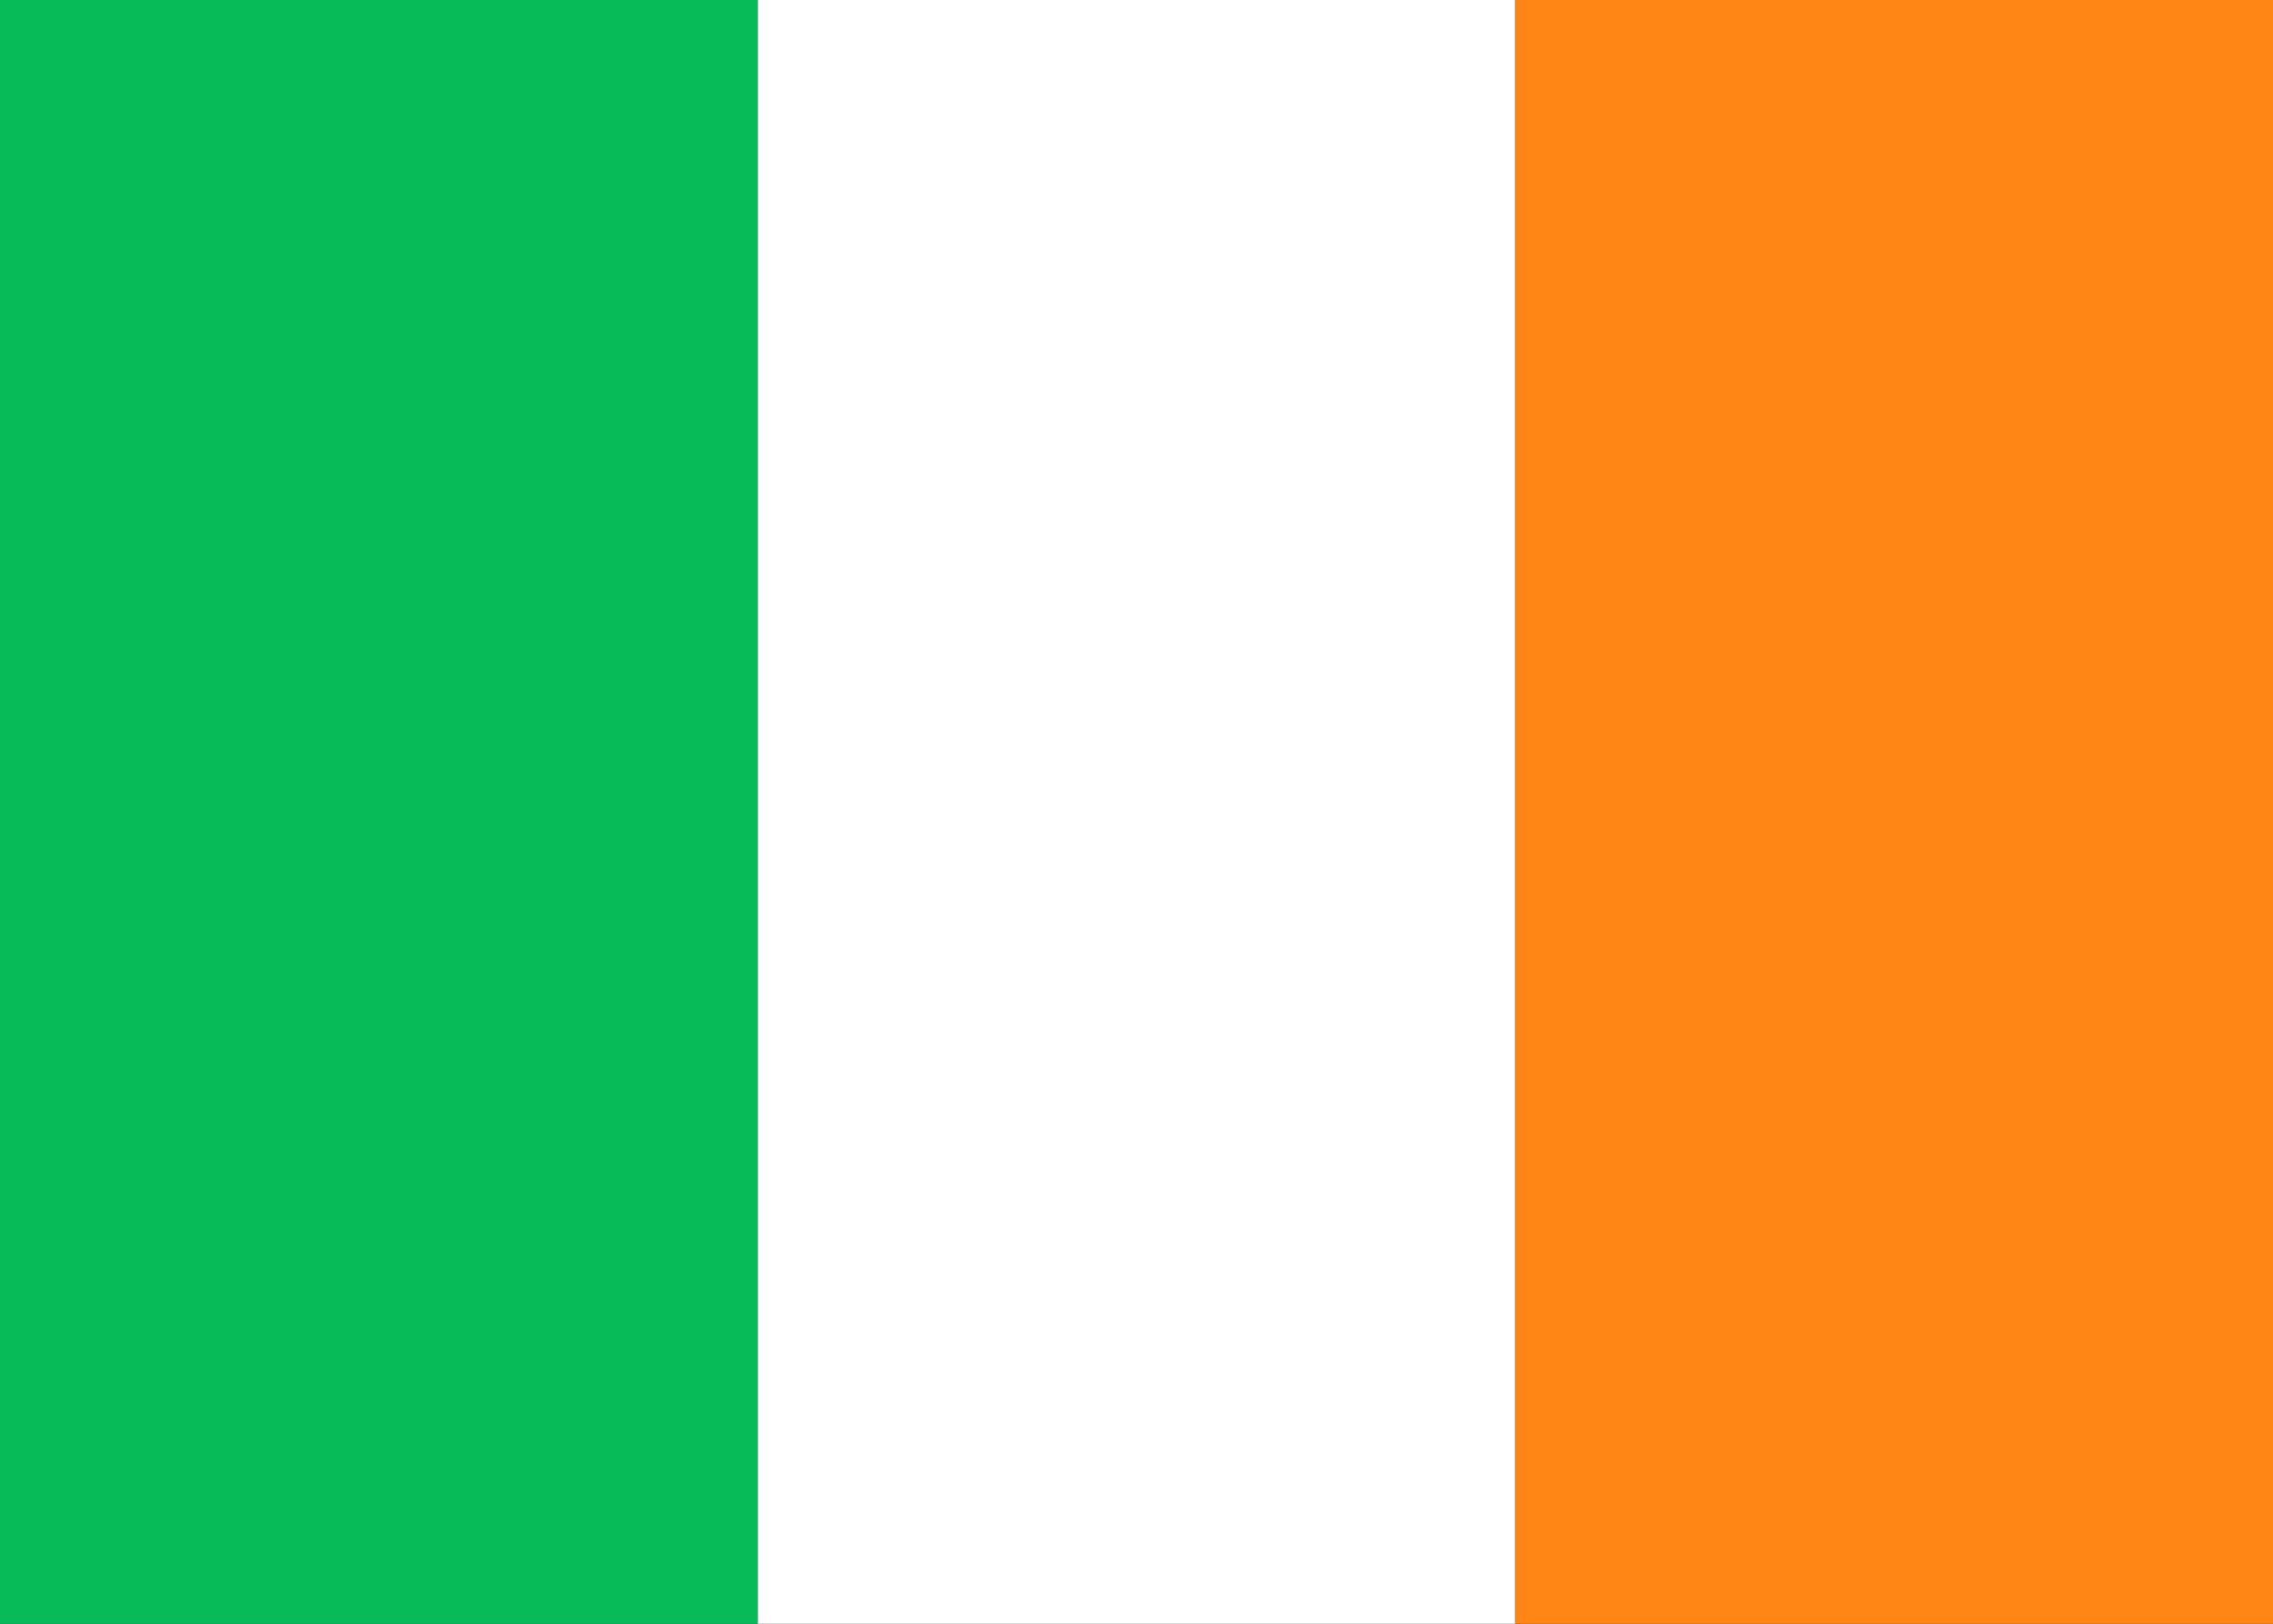 <svg xmlns="http://www.w3.org/2000/svg" width="28" height="20" viewBox="0 0 28 20">
  <rect x="0" y="0" width="28" height="20" fill="#333333" stroke="none"/>
  <g fill="none" fill-rule="evenodd">
    <rect width="9.333" height="20" x="9.333" fill="#FFF"/>
    <rect width="9.333" height="20" x="18.667" fill="#FF8515"/>
    <rect width="9.333" height="20" fill="#07BB59"/>
  </g>
</svg>
